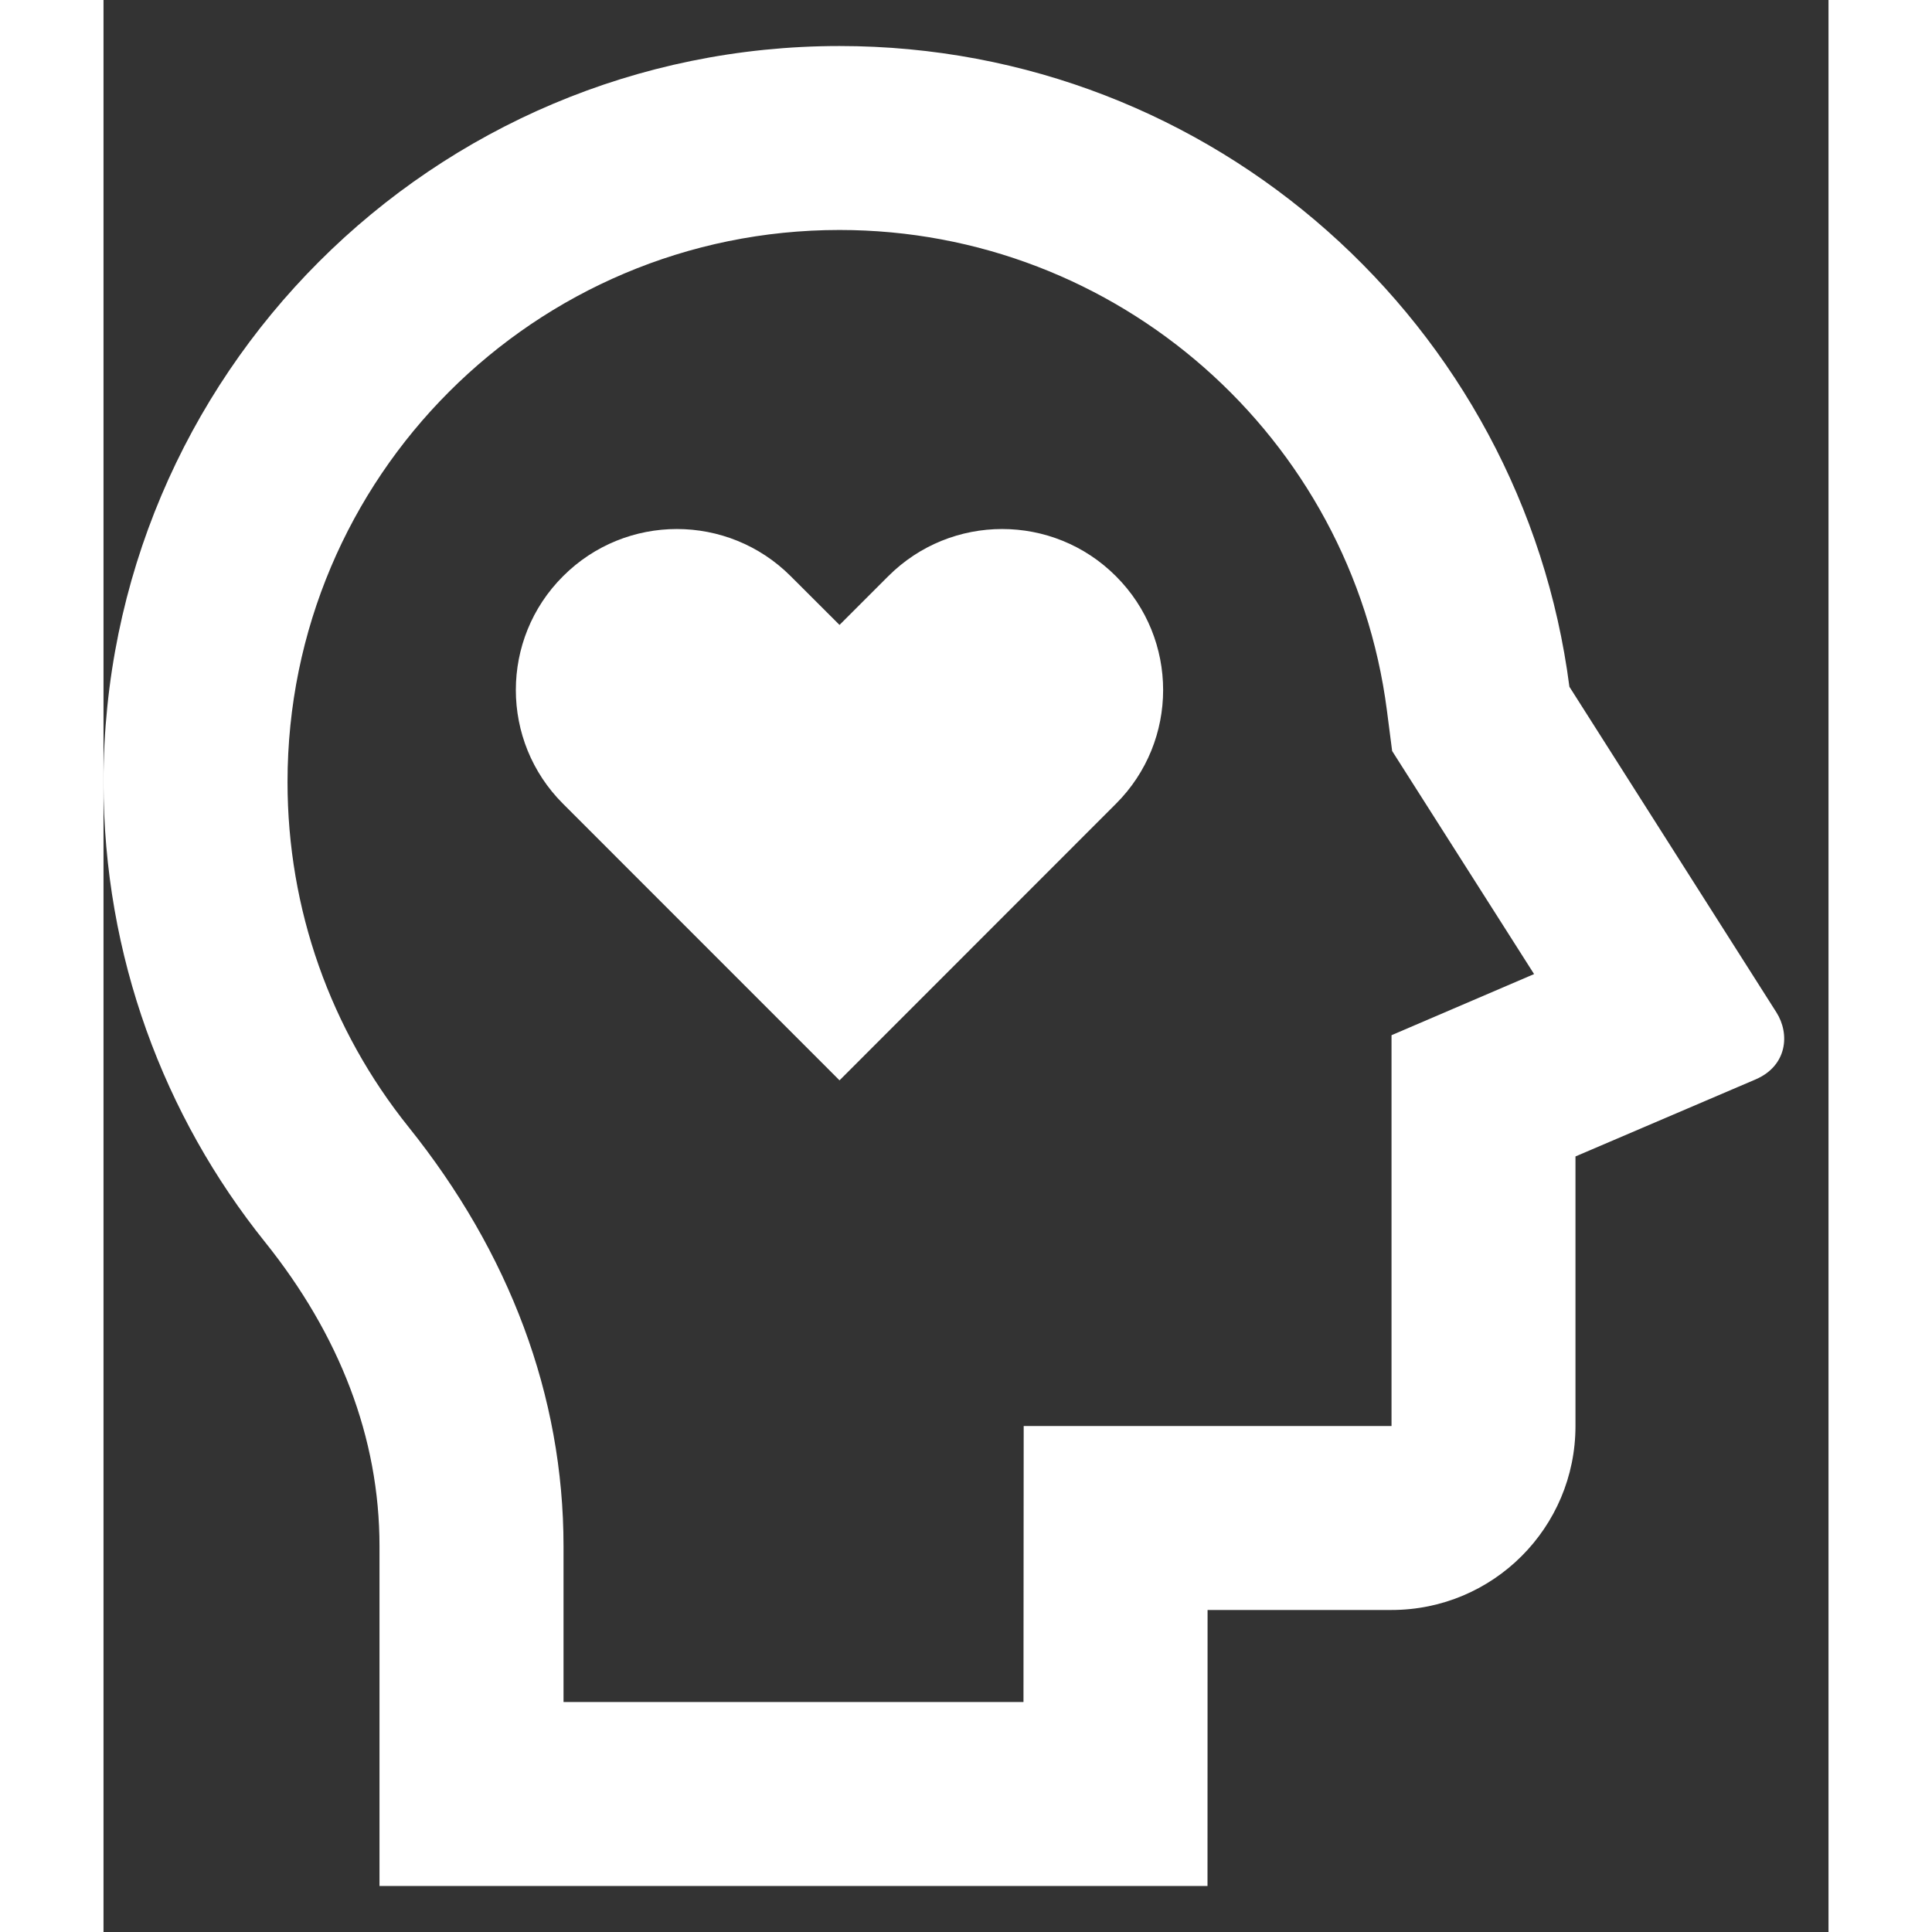 <svg width="26" height="26" viewBox="0 0 25 28" fill="none" xmlns="http://www.w3.org/2000/svg">
<rect x="0" y="0" width="25" height="28" fill="#333333" stroke="none"/>
<path d="M10.667 0.667C16.091 0.667 20.568 4.715 21.245 9.953L24.245 14.672C24.443 14.983 24.403 15.445 23.945 15.643L21.333 16.76V20.667C21.333 22.14 20.14 23.333 18.667 23.333H16.001L16 27.333H4V22.408C4 20.835 3.419 19.345 2.341 18.001C0.876 16.175 0 13.856 0 11.333C0 5.443 4.776 0.667 10.667 0.667ZM10.667 3.333C6.248 3.333 2.667 6.915 2.667 11.333C2.667 13.18 3.291 14.924 4.421 16.333C5.88 18.152 6.667 20.223 6.667 22.408V24.667H13.333L13.336 20.667H18.667V15.003L20.733 14.117L18.676 10.884L18.6 10.295C18.088 6.335 14.699 3.333 10.667 3.333ZM9.96 8.351L10.667 9.057L11.373 8.351C12.285 7.439 13.763 7.439 14.673 8.351C15.585 9.261 15.585 10.739 14.673 11.649L10.667 15.657L6.66 11.649C5.748 10.739 5.748 9.261 6.66 8.351C7.571 7.439 9.048 7.439 9.96 8.351Z" fill="white"/>
</svg>
